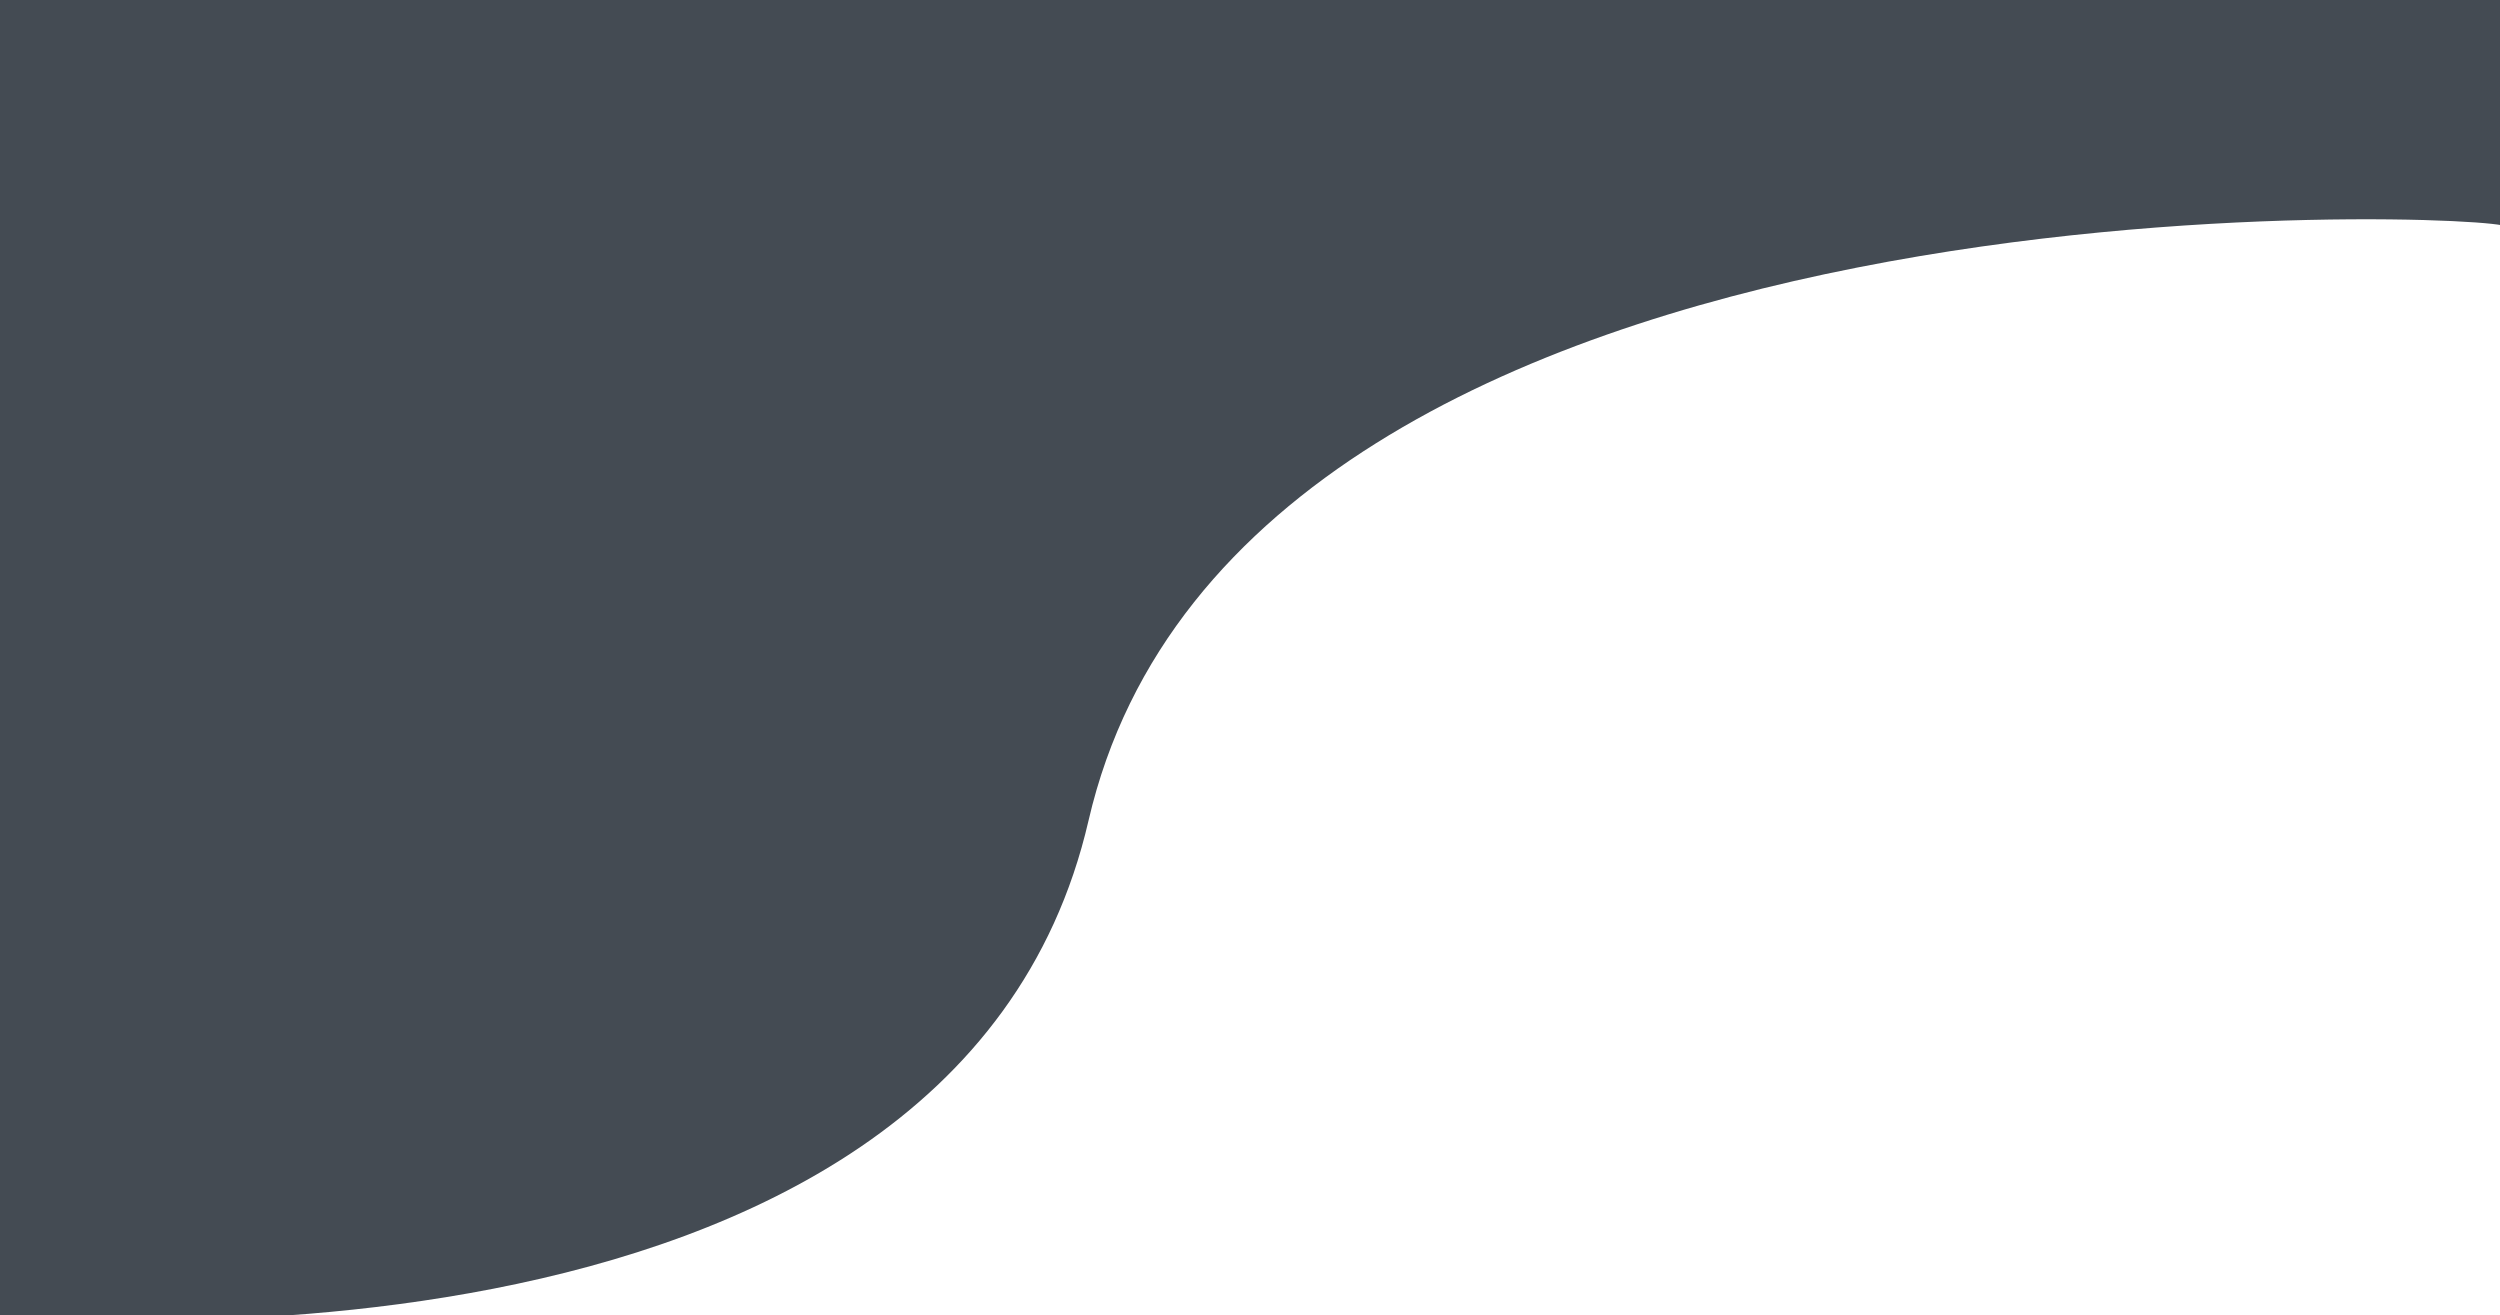 <?xml version="1.0" encoding="UTF-8" standalone="no"?>
<!-- Created with Inkscape (http://www.inkscape.org/) -->

<svg
   xmlns:dc="http://purl.org/dc/elements/1.1/"
   xmlns:cc="http://creativecommons.org/ns#"
   xmlns:rdf="http://www.w3.org/1999/02/22-rdf-syntax-ns#"
   xmlns:svg="http://www.w3.org/2000/svg"
   xmlns="http://www.w3.org/2000/svg"
   xmlns:sodipodi="http://sodipodi.sourceforge.net/DTD/sodipodi-0.dtd"
   xmlns:inkscape="http://www.inkscape.org/namespaces/inkscape"
   version="1.1"
   id="svg2"
   width="1920"
   height="1010"
   viewBox="0 0 1920 1010"
   sodipodi:docname="contact-bg.svg"
   inkscape:version="0.92.2 (5c3e80d, 2017-08-06)">
  <defs
     id="defs6" />
  <sodipodi:namedview
     pagecolor="#ffffff"
     bordercolor="#666666"
     borderopacity="1"
     objecttolerance="10"
     gridtolerance="10"
     guidetolerance="10"
     inkscape:pageopacity="0"
     inkscape:pageshadow="2"
     inkscape:window-width="1920"
     inkscape:window-height="1017"
     id="namedview4"
     showgrid="false"
     inkscape:snap-page="true"
     inkscape:showpageshadow="false"
     inkscape:zoom="0.3528817"
     inkscape:cx="494.5"
     inkscape:cy="260.5"
     inkscape:window-x="-8"
     inkscape:window-y="-8"
     inkscape:window-maximized="1"
     inkscape:current-layer="svg2" />
  <path
     style="fill:#444b53;fill-opacity:1;stroke:none;stroke-width:1px;stroke-linecap:butt;stroke-linejoin:miter;stroke-opacity:1"
     d="M 0,1010 V 0 H 1924 V 174.026 C 1928.038,164.567 954.956,115.404 835.974,630.269 731.325,1083.115 0.384,1009.423 0,1010 Z"
     id="path817"
     inkscape:connector-curvature="0"
     sodipodi:nodetypes="ccccsc" />
</svg>
